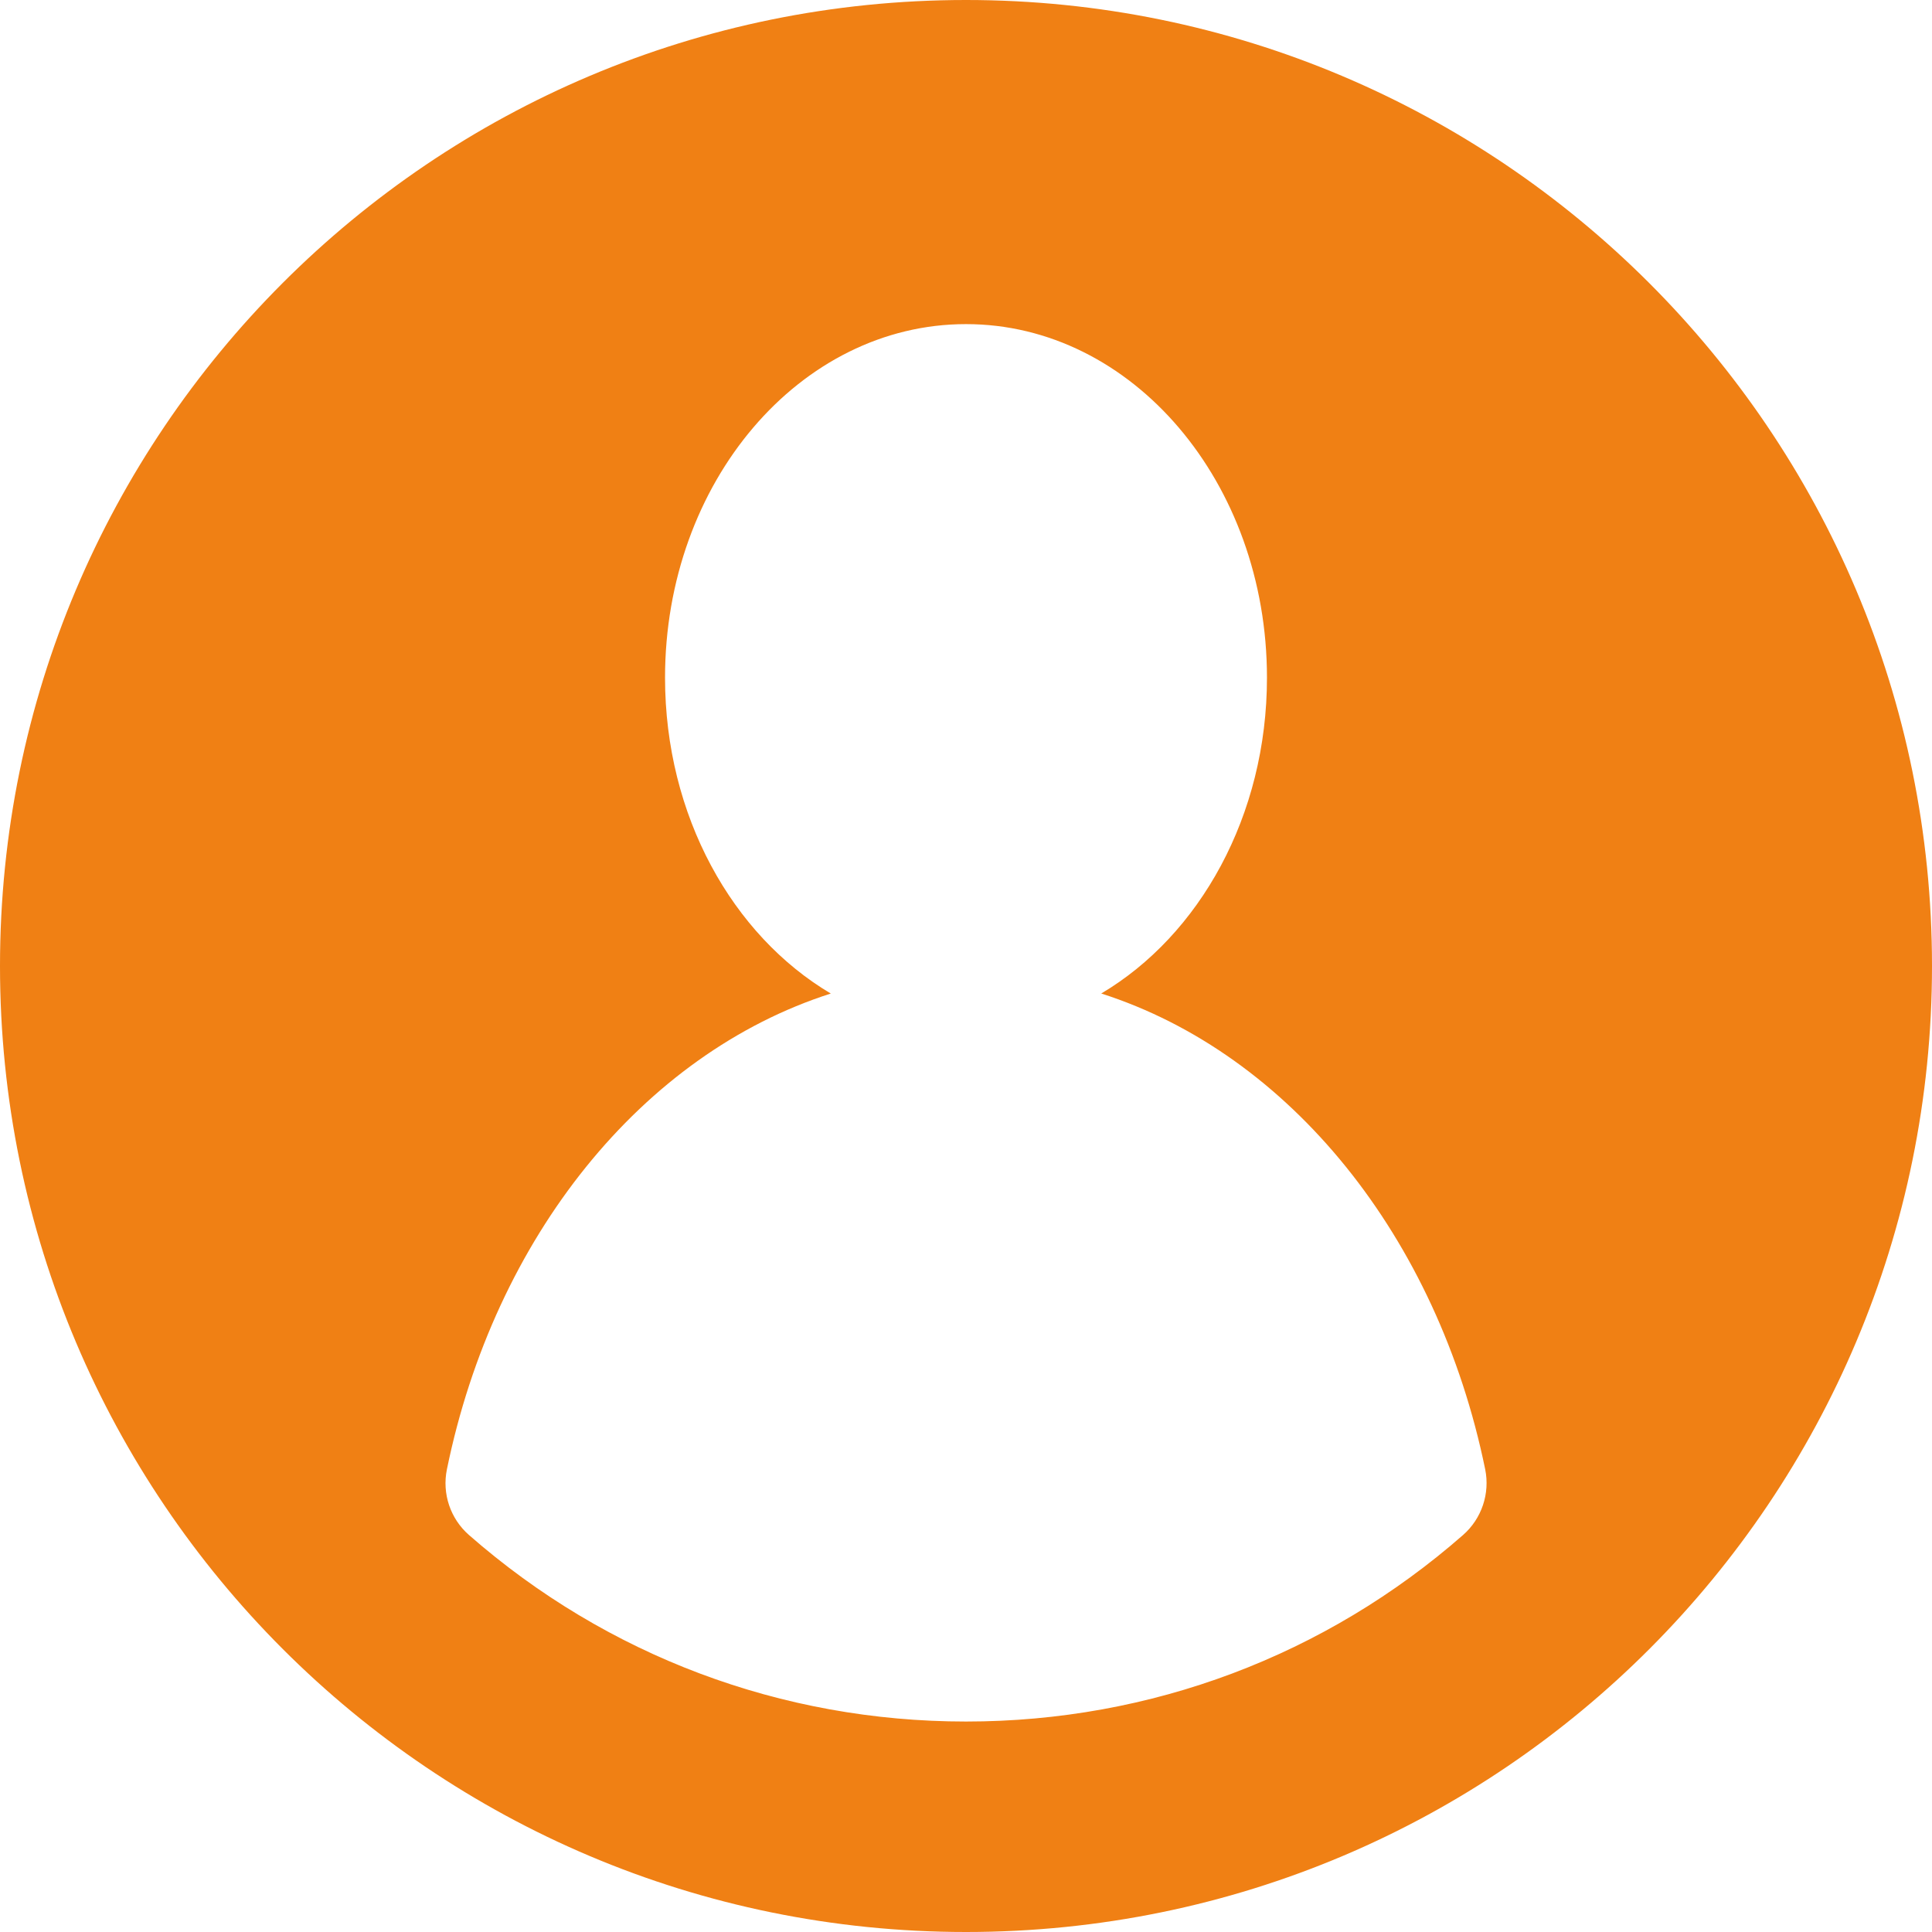 <svg width="63" height="63" viewBox="0 0 63 63" fill="none" xmlns="http://www.w3.org/2000/svg">
<g clip-path="url(#clip0_297_53)">
<path d="M31.5 0C14.073 0 0 14.116 0 31.5C0 48.904 14.099 63 31.5 63C48.98 63 63 48.837 63 31.5C63 14.075 48.874 0 31.5 0ZM47.71 50.053C43.22 53.988 37.526 56.137 31.5 56.137C25.476 56.137 19.782 53.988 15.293 50.055C14.685 49.523 14.411 48.705 14.573 47.914C16.124 40.338 20.949 34.364 27.091 32.398C23.886 30.5 21.686 26.602 21.686 22.098C21.686 15.73 26.08 10.569 31.5 10.569C36.92 10.569 41.314 15.73 41.314 22.098C41.314 26.602 39.114 30.499 35.91 32.397C42.052 34.362 46.878 40.337 48.43 47.912C48.591 48.702 48.316 49.521 47.71 50.053Z" fill="#F08014"/>
</g>
<defs>
<clipPath id="clip0_297_53">
<rect width="63" height="63" fill="white"/>
</clipPath>
</defs>
</svg>
